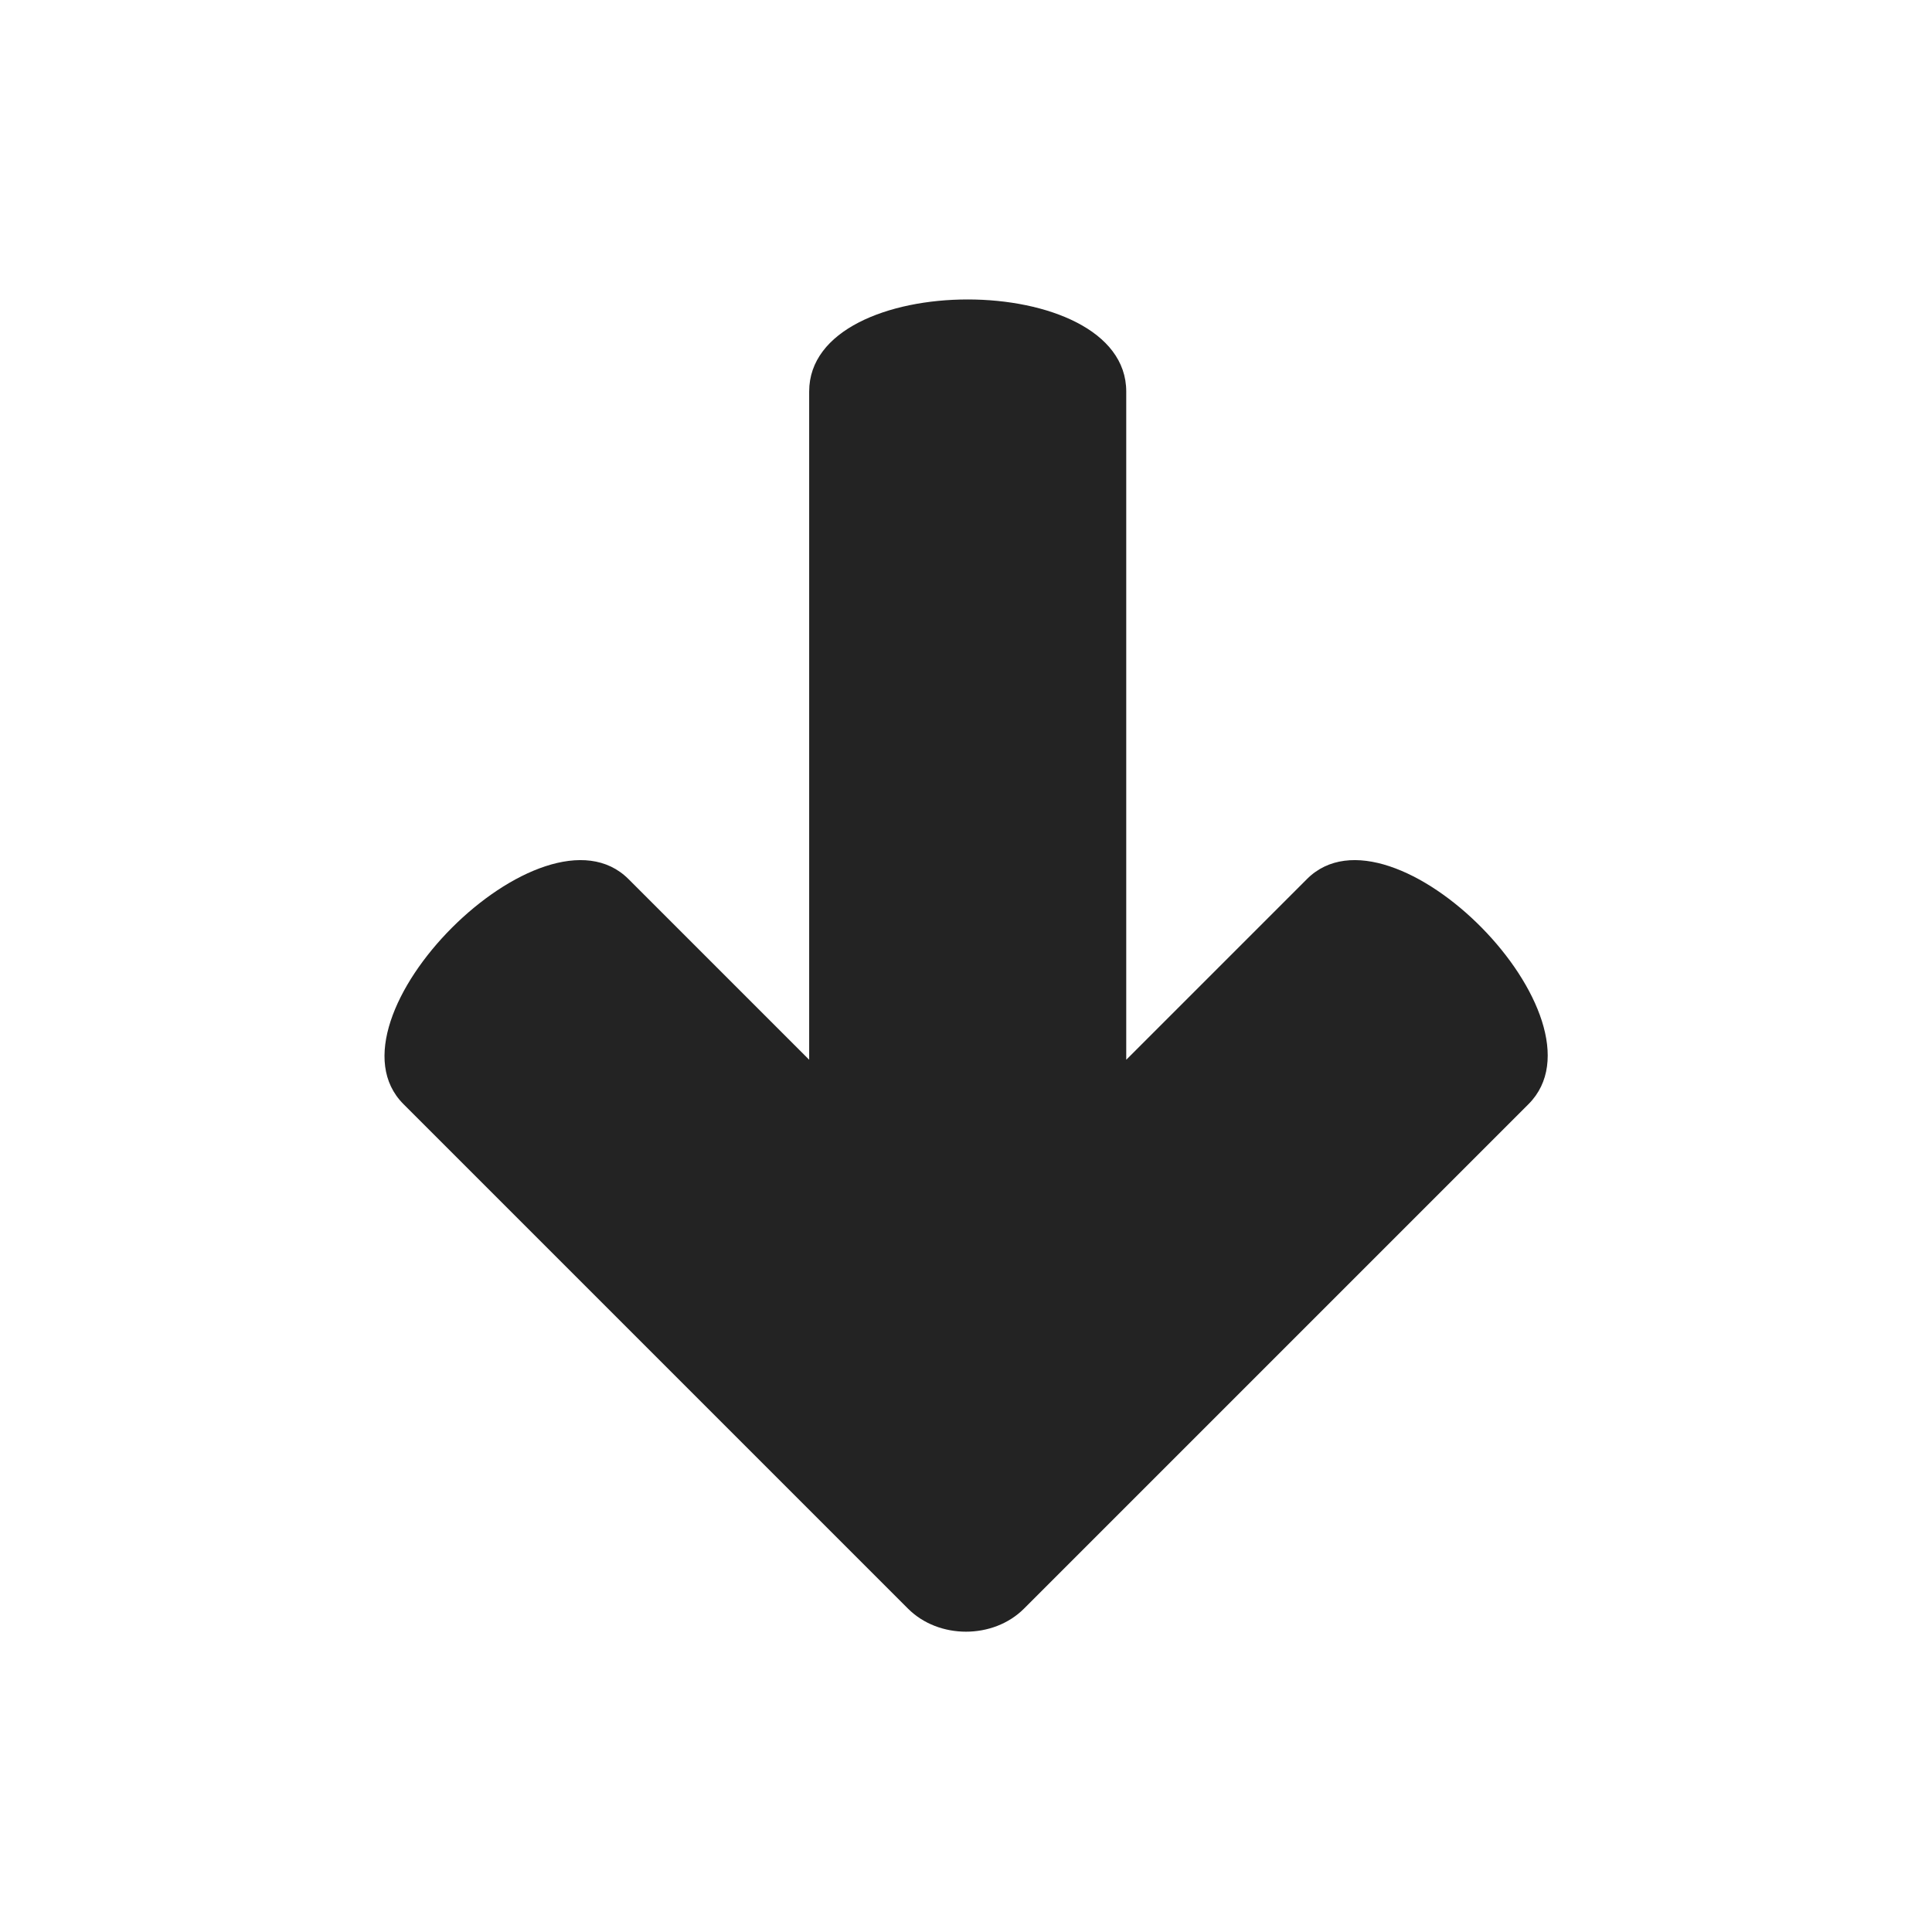 <svg xmlns="http://www.w3.org/2000/svg" xmlns:xlink="http://www.w3.org/1999/xlink" width="100" height="100" viewBox="0 0 100 100"><g><g transform="translate(50 50) scale(0.69 0.69) rotate(180) translate(-50 -50)" style="fill:#232323"><svg fill="#232323" xmlns="http://www.w3.org/2000/svg" xmlns:xlink="http://www.w3.org/1999/xlink" xml:space="preserve" version="1.1" style="shape-rendering:geometricPrecision;text-rendering:geometricPrecision;image-rendering:optimizeQuality;" viewBox="0 0 342 391" x="0px" y="0px" fill-rule="evenodd" clip-rule="evenodd"><defs><style type="text/css">
   
    .fil0 {fill:#232323}
   
  </style></defs><g><path class="fil0" d="M217 168l0 196c0,36 -93,36 -93,0l0 -196 -53 53c-25,25 -90,-41 -65,-66l148 -148c9,-9 25,-9 34,0l148 148c25,25 -41,91 -66,66l-53 -53z"></path></g></svg></g></g></svg>